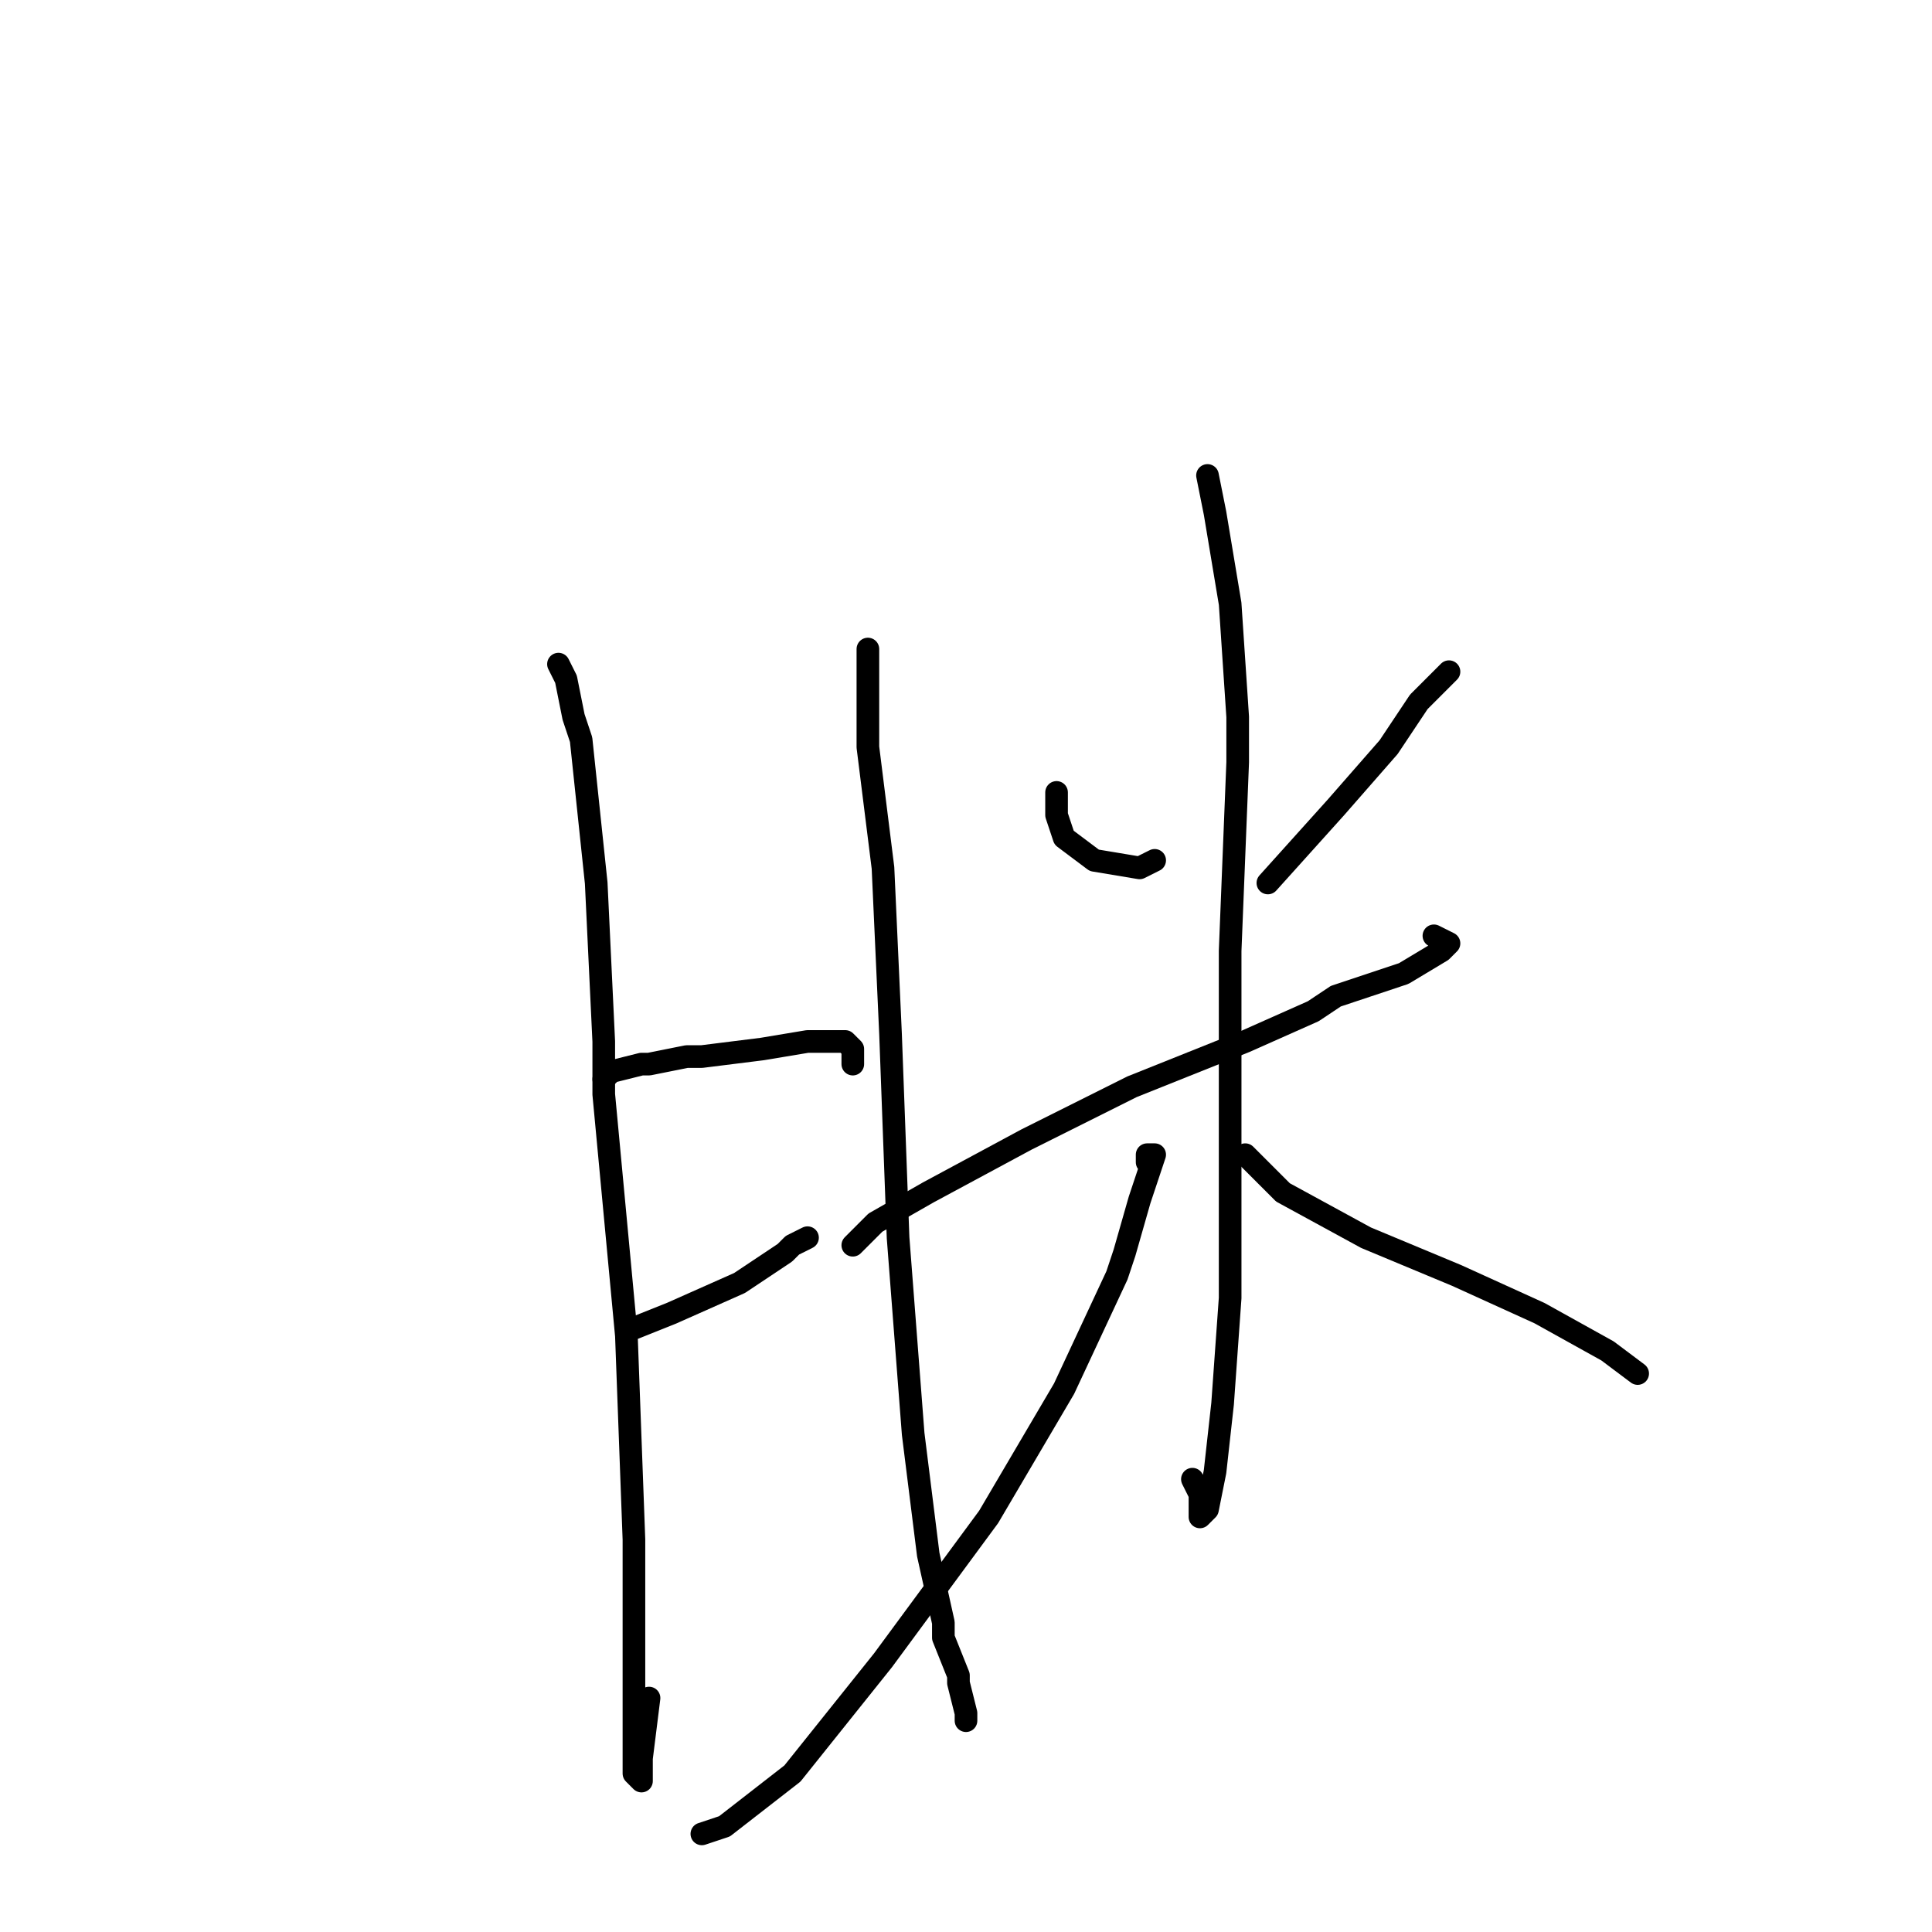 <?xml version="1.0" standalone="no"?>
    <svg width="256" height="256" xmlns="http://www.w3.org/2000/svg" version="1.1">
    <polyline stroke="black" stroke-width="3" stroke-linecap="round" fill="transparent" stroke-linejoin="round" points="74 88 75 90 76 95 77 98 79 117 80 138 80 145 83 177 84 204 84 221 84 231 84 235 85 236 85 233 86 225 86 225 " />
        <polyline stroke="black" stroke-width="3" stroke-linecap="round" fill="transparent" stroke-linejoin="round" points="80 143 81 142 85 141 86 141 91 140 93 140 101 139 107 138 112 138 113 139 113 141 113 141 " />
        <polyline stroke="black" stroke-width="3" stroke-linecap="round" fill="transparent" stroke-linejoin="round" points="84 176 89 174 98 170 104 166 105 165 107 164 107 164 " />
        <polyline stroke="black" stroke-width="3" stroke-linecap="round" fill="transparent" stroke-linejoin="round" points="115 86 115 99 117 115 118 137 119 164 121 190 123 206 125 215 125 217 127 222 127 223 128 227 128 228 128 227 128 227 " />
        <polyline stroke="black" stroke-width="3" stroke-linecap="round" fill="transparent" stroke-linejoin="round" points="140 105 140 108 141 111 145 114 151 115 153 114 153 114 " />
        <polyline stroke="black" stroke-width="3" stroke-linecap="round" fill="transparent" stroke-linejoin="round" points="192 89 188 93 184 99 177 107 168 117 168 117 " />
        <polyline stroke="black" stroke-width="3" stroke-linecap="round" fill="transparent" stroke-linejoin="round" points="113 165 116 162 123 158 136 151 150 144 165 138 174 134 177 132 186 129 191 126 192 125 190 124 190 124 " />
        <polyline stroke="black" stroke-width="3" stroke-linecap="round" fill="transparent" stroke-linejoin="round" points="160 63 161 68 163 80 164 95 164 101 163 126 163 145 163 152 163 172 162 186 161 195 160 200 159 201 159 199 159 198 158 196 158 196 " />
        <polyline stroke="black" stroke-width="3" stroke-linecap="round" fill="transparent" stroke-linejoin="round" points="152 154 152 153 153 153 151 159 149 166 148 169 141 184 131 201 117 220 105 235 96 242 93 243 93 243 " />
        <polyline stroke="black" stroke-width="3" stroke-linecap="round" fill="transparent" stroke-linejoin="round" points="165 153 170 158 181 164 193 169 204 174 213 179 217 182 217 182 " />
        </svg>